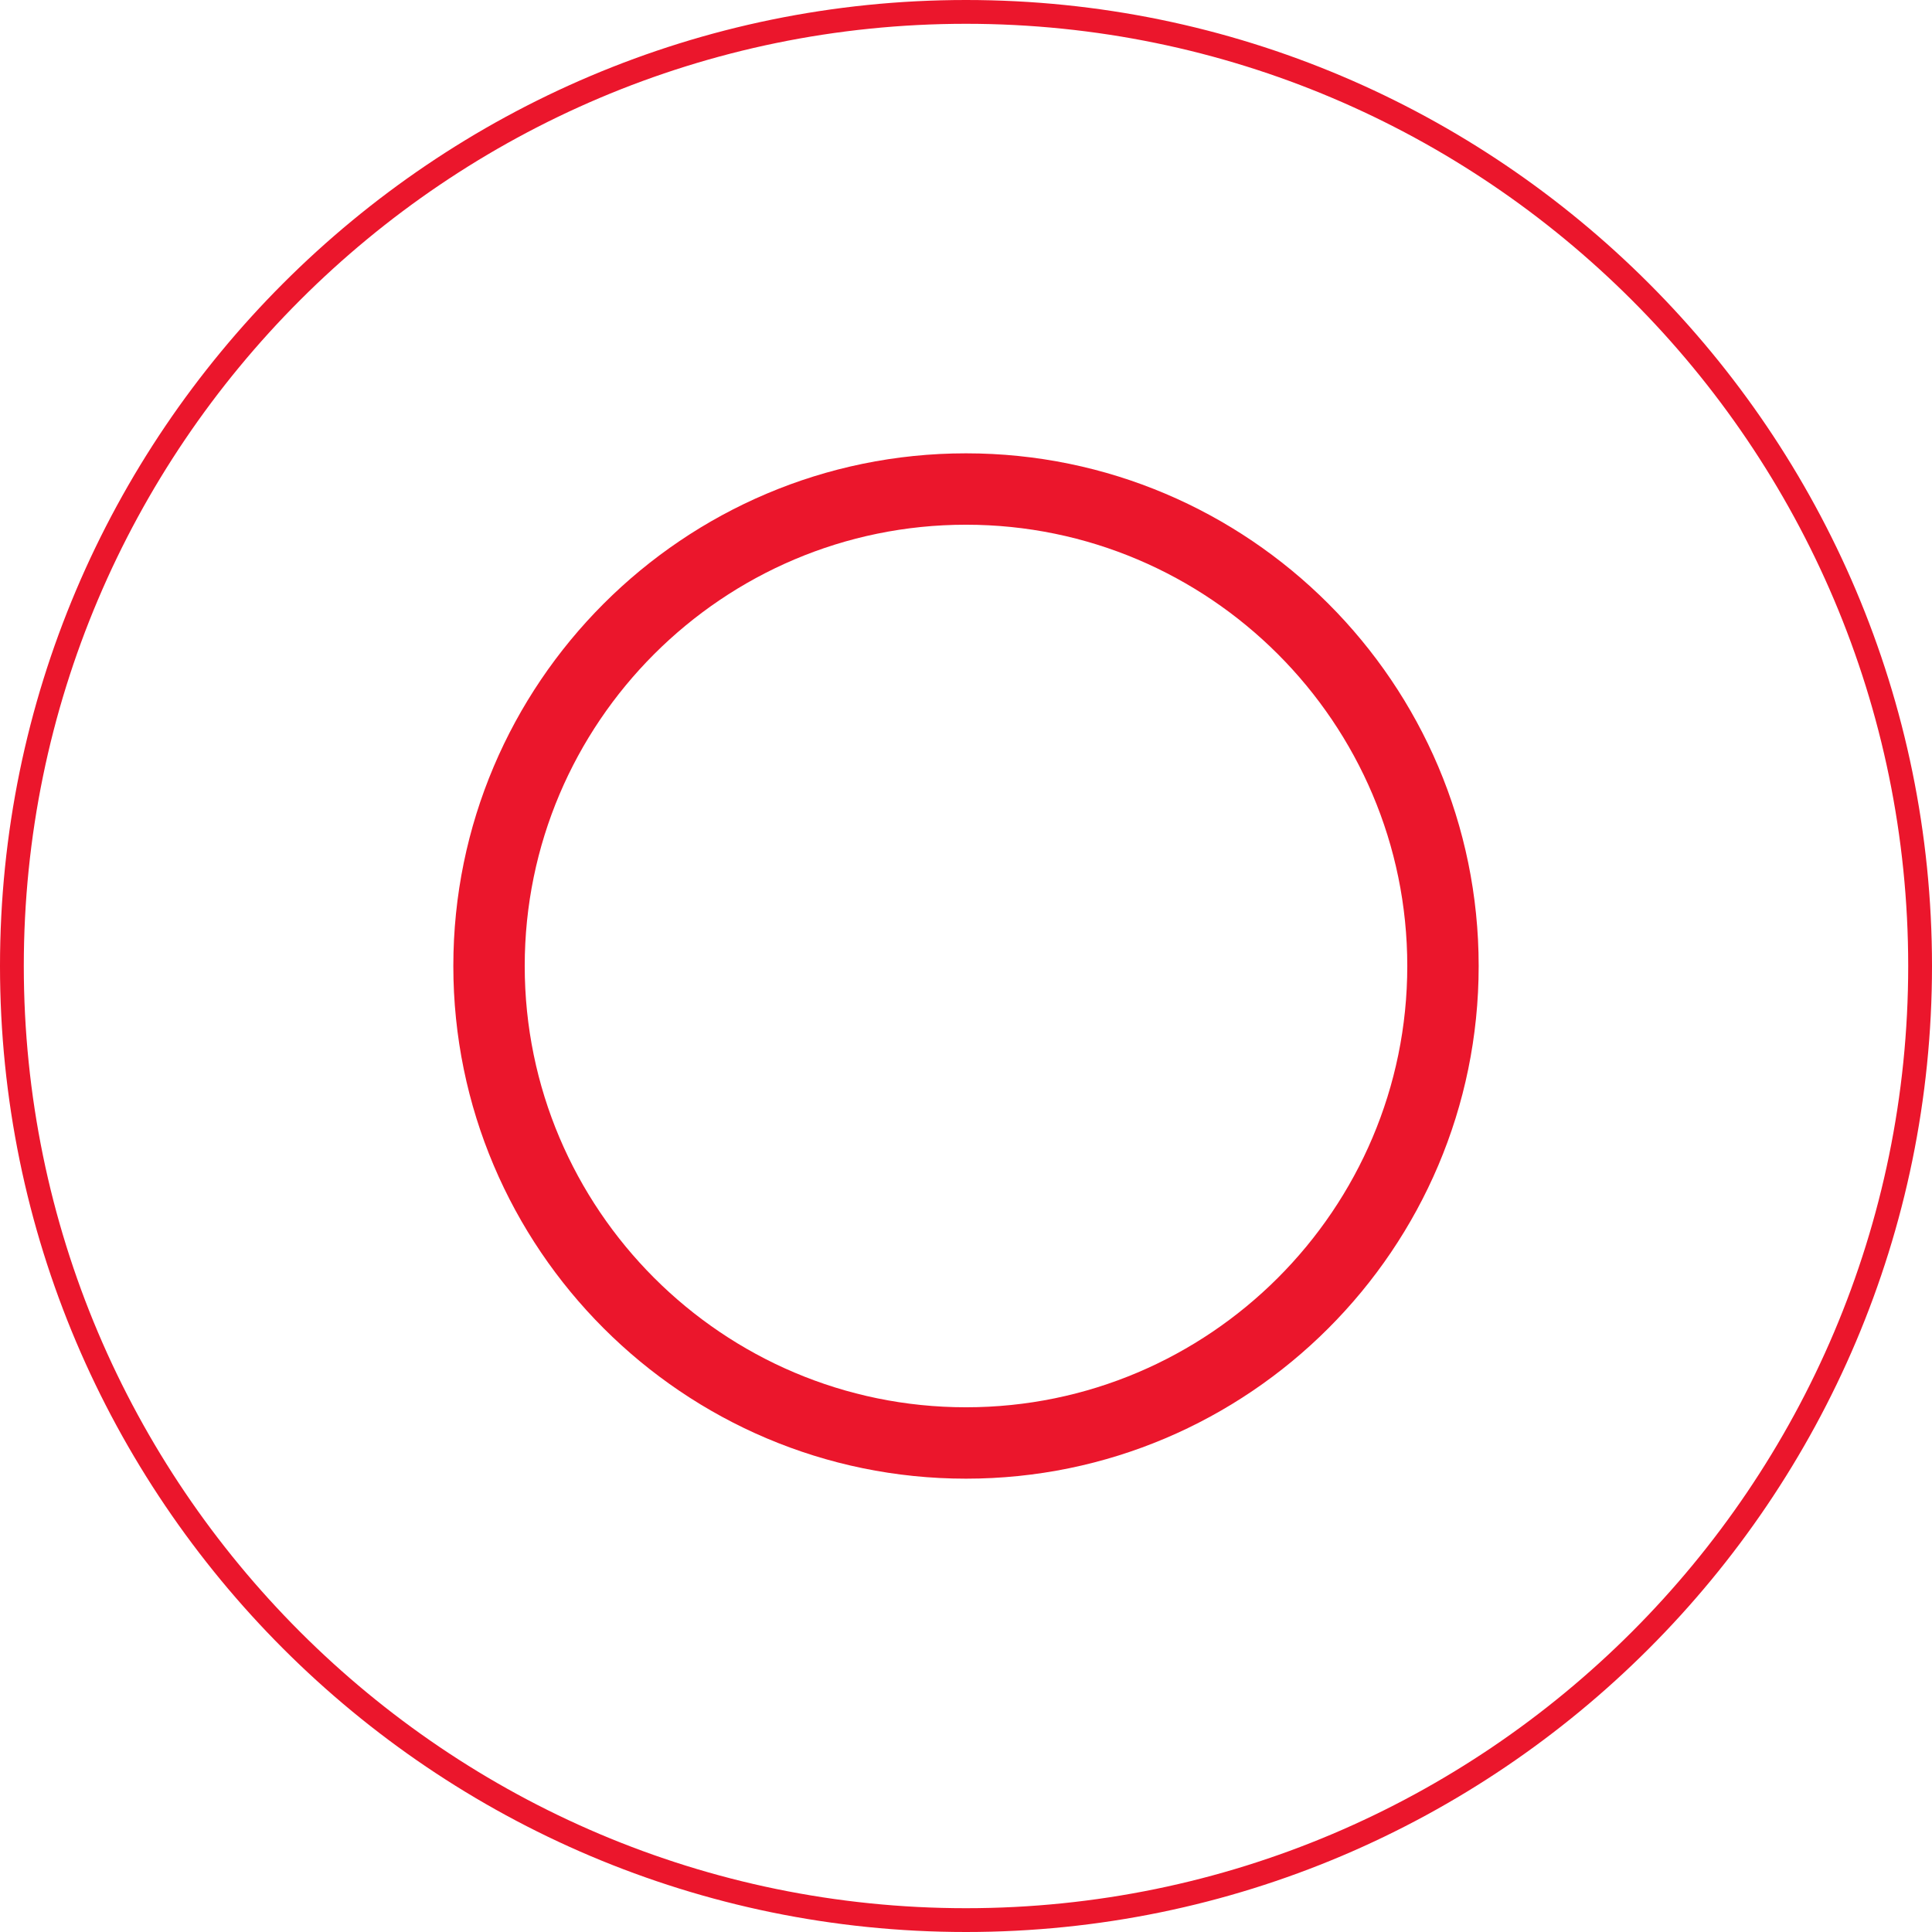 <svg width="207" height="207" viewBox="0 0 207 207" fill="none" xmlns="http://www.w3.org/2000/svg">
<path d="M103.5 207C46.43 207 0 160.57 0 103.5C0 46.43 46.43 0 103.5 0C160.57 0 207 46.43 207 103.5C207 160.57 160.57 207 103.5 207ZM103.5 2.55C47.847 2.55 2.55 47.847 2.55 103.5C2.55 159.153 47.847 204.45 103.5 204.45C159.153 204.45 204.45 159.153 204.45 103.5C204.45 47.847 159.153 2.55 103.5 2.55Z" fill="#EB162C"/>
<path d="M103.5 158.429C73.218 158.429 48.571 133.782 48.571 103.5C48.571 73.218 73.218 48.571 103.5 48.571C133.782 48.571 158.429 73.218 158.429 103.5C158.429 133.782 133.782 158.429 103.5 158.429ZM103.5 56.22C77.436 56.22 56.22 77.436 56.22 103.5C56.22 129.564 77.436 150.78 103.5 150.78C129.564 150.78 150.78 129.564 150.78 103.5C150.78 77.436 129.564 56.22 103.5 56.22Z" fill="#EB162C"/>
</svg>
